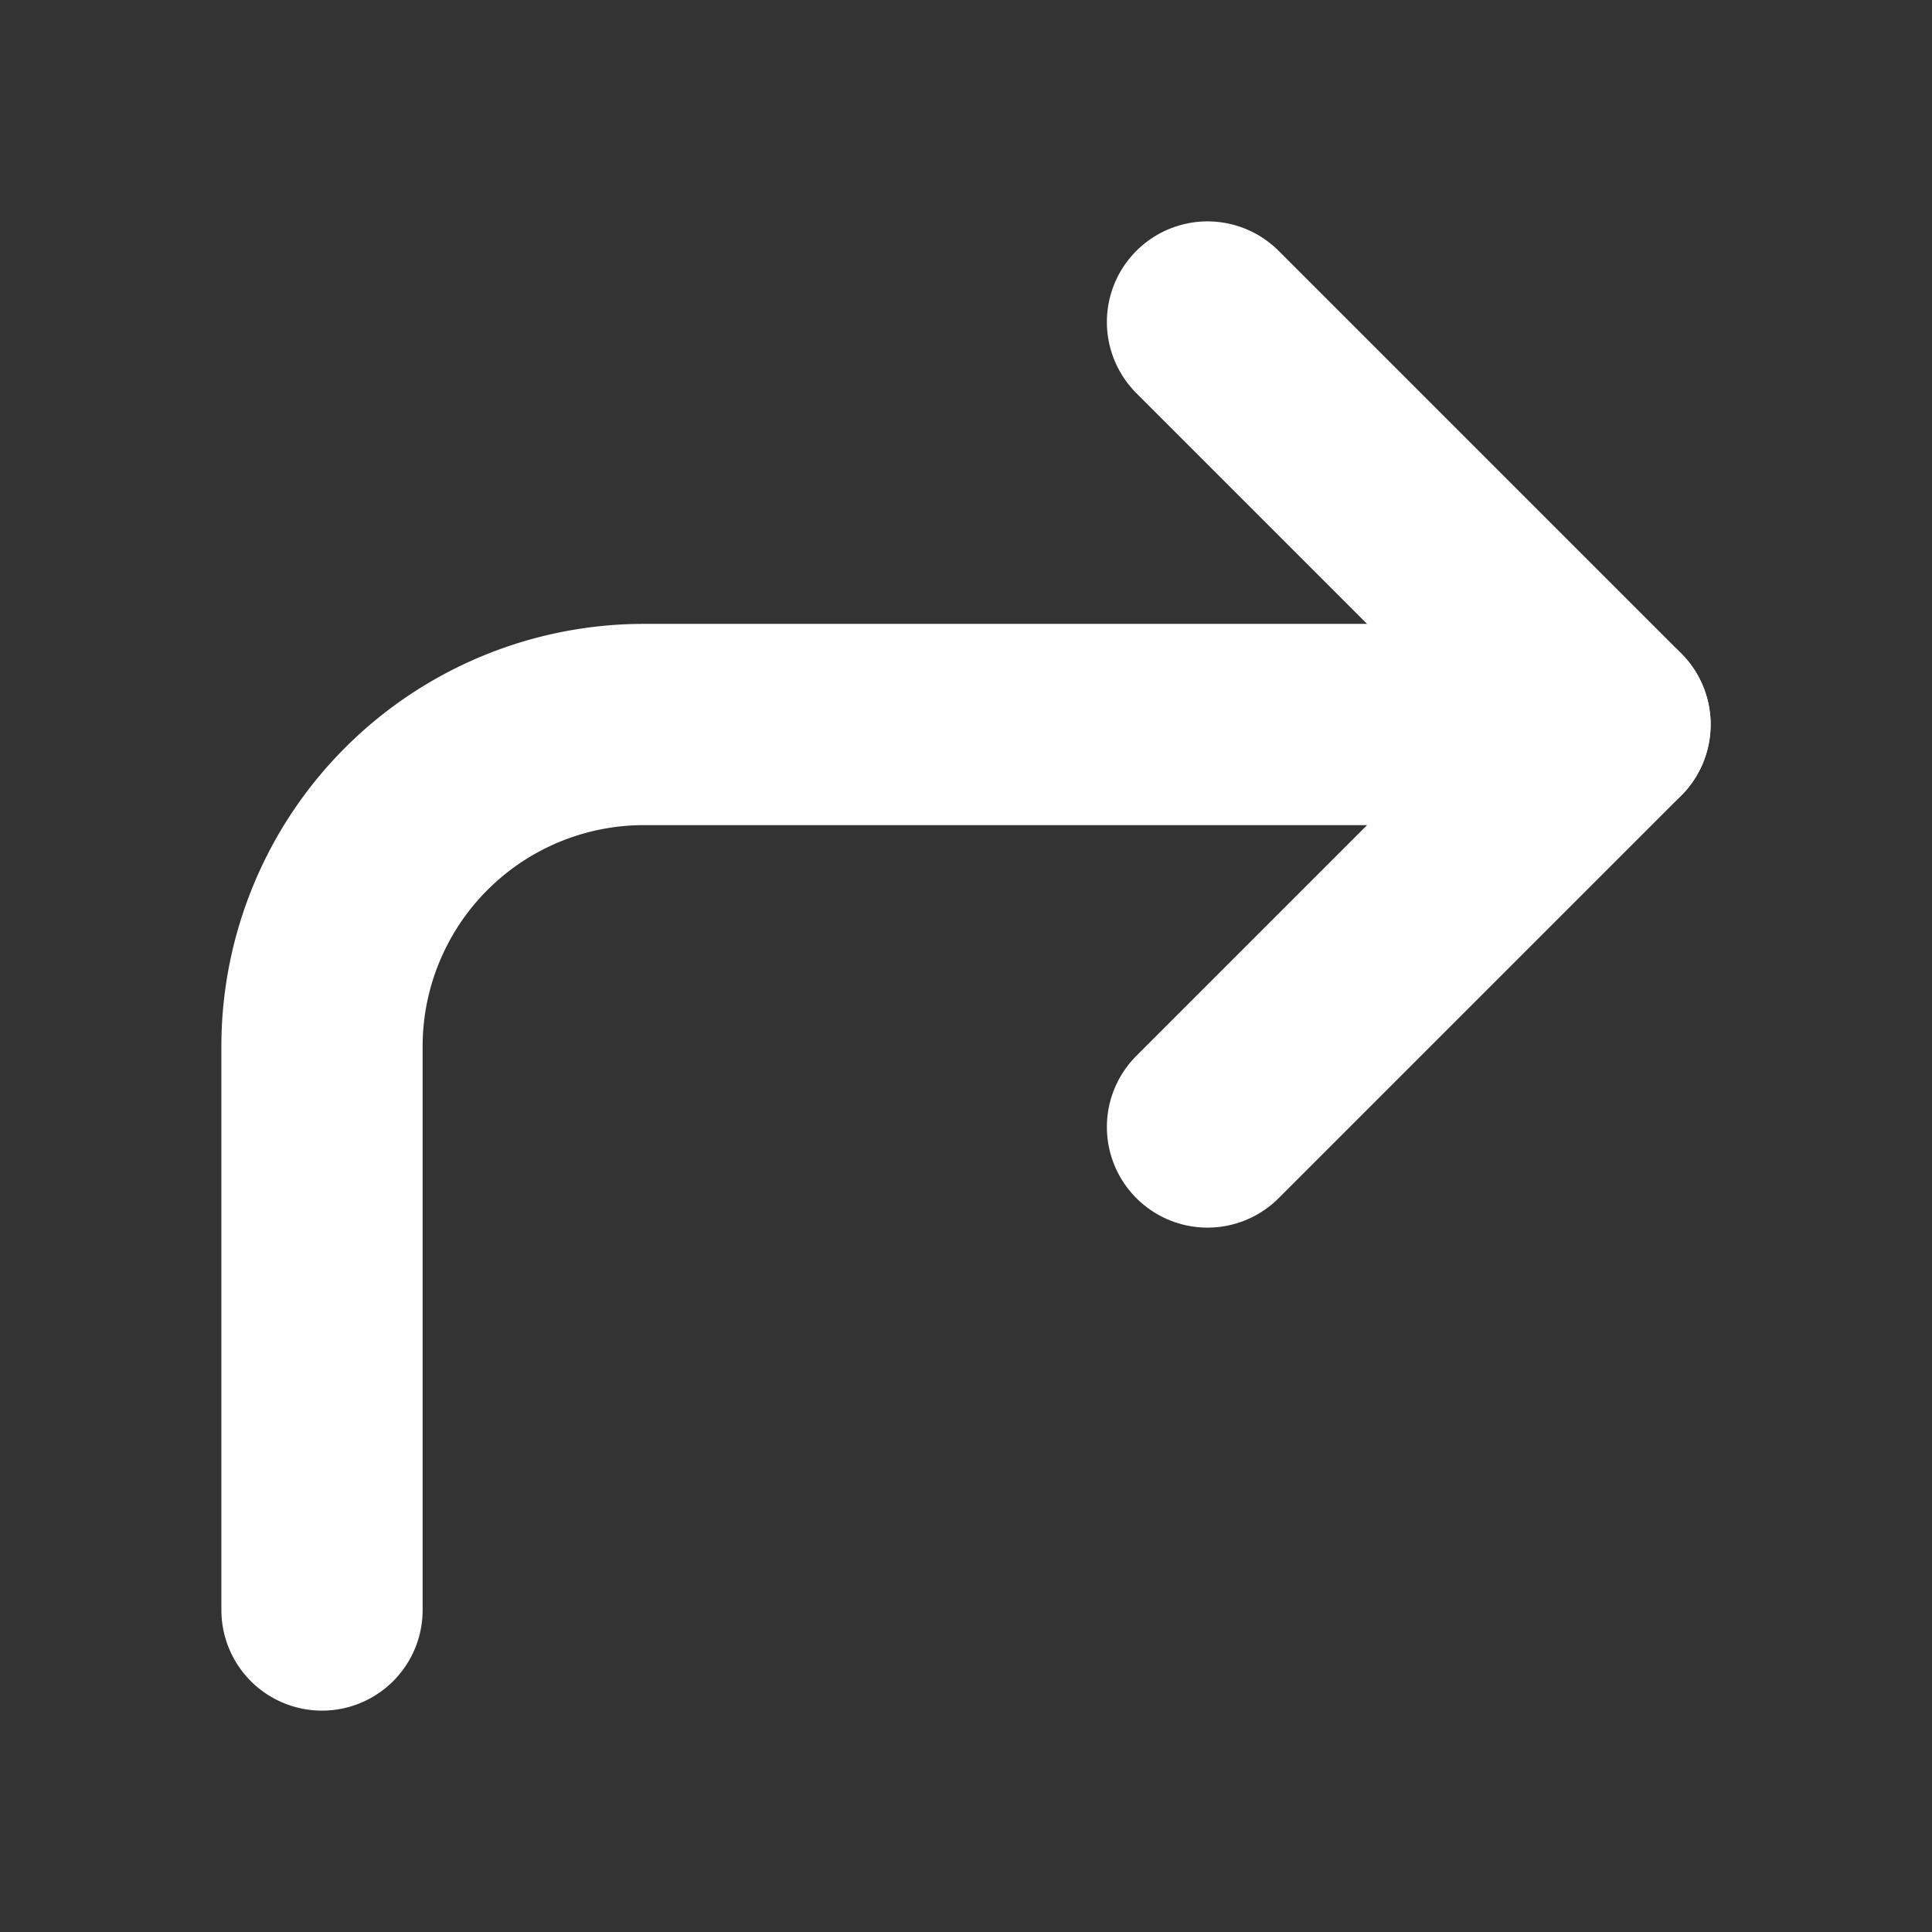 <svg xmlns="http://www.w3.org/2000/svg" width="32" height="32" viewBox="0 0 24 24" fill="none" stroke="#ffffff" stroke-width="2.5" stroke-linecap="round" stroke-linejoin="round" class="feather feather-corner-up-right"><rect x="0" y="0" width="24" height="24" fill="#333333" stroke="none"/><polyline points="15 14 20 9 15 4"></polyline><path d="M4 20v-7a4 4 0 0 1 4-4h12"></path></svg>